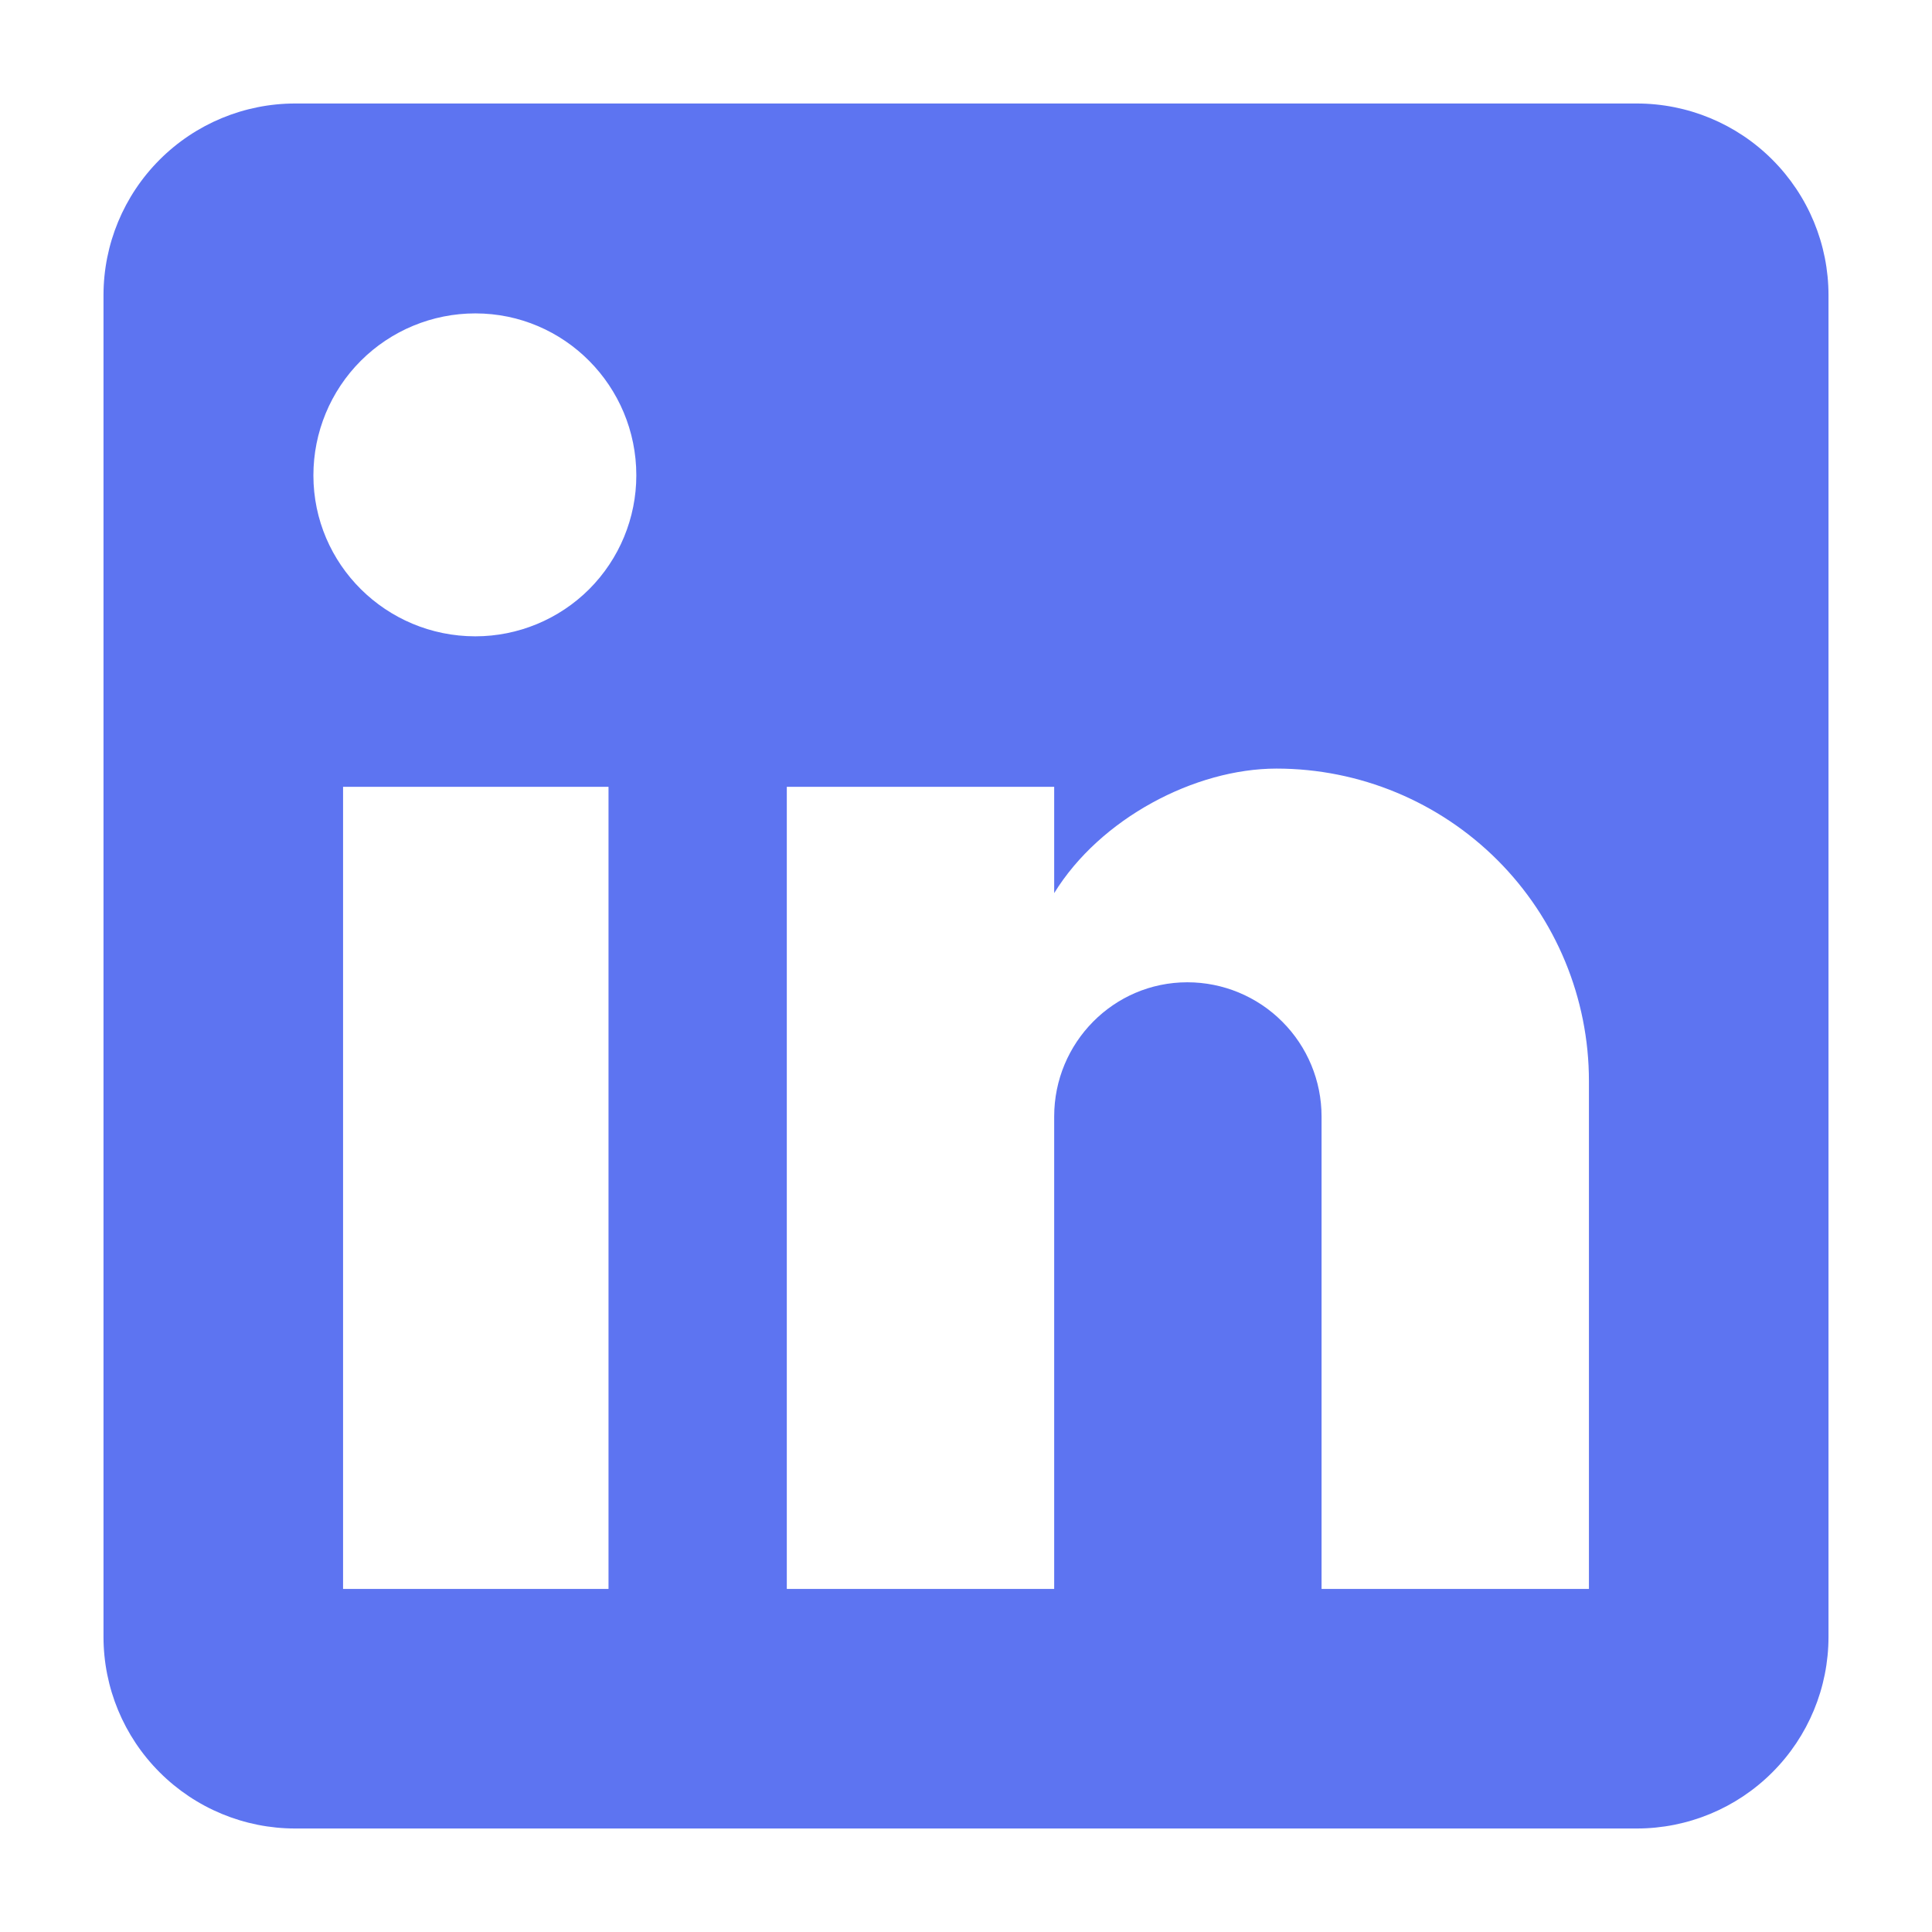 <svg width="28" height="28" viewBox="0 0 28 28" fill="none" xmlns="http://www.w3.org/2000/svg">
<path d="M23.722 1.5C24.459 1.5 25.166 1.793 25.686 2.314C26.207 2.835 26.5 3.541 26.5 4.278V23.722C26.5 24.459 26.207 25.166 25.686 25.686C25.166 26.207 24.459 26.5 23.722 26.5H4.278C3.541 26.5 2.835 26.207 2.314 25.686C1.793 25.166 1.5 24.459 1.5 23.722V4.278C1.5 3.541 1.793 2.835 2.314 2.314C2.835 1.793 3.541 1.5 4.278 1.5H23.722ZM23.028 23.028V15.667C23.028 14.466 22.551 13.314 21.702 12.465C20.852 11.616 19.701 11.139 18.5 11.139C17.319 11.139 15.944 11.861 15.278 12.944V11.403H11.403V23.028H15.278V16.181C15.278 15.111 16.139 14.236 17.208 14.236C17.724 14.236 18.219 14.441 18.583 14.806C18.948 15.17 19.153 15.665 19.153 16.181V23.028H23.028ZM6.889 9.222C7.508 9.222 8.101 8.976 8.539 8.539C8.976 8.101 9.222 7.508 9.222 6.889C9.222 5.597 8.181 4.542 6.889 4.542C6.266 4.542 5.669 4.789 5.229 5.229C4.789 5.669 4.542 6.266 4.542 6.889C4.542 8.181 5.597 9.222 6.889 9.222ZM8.819 23.028V11.403H4.972V23.028H8.819Z" fill="#5D74F1"/>
</svg>

